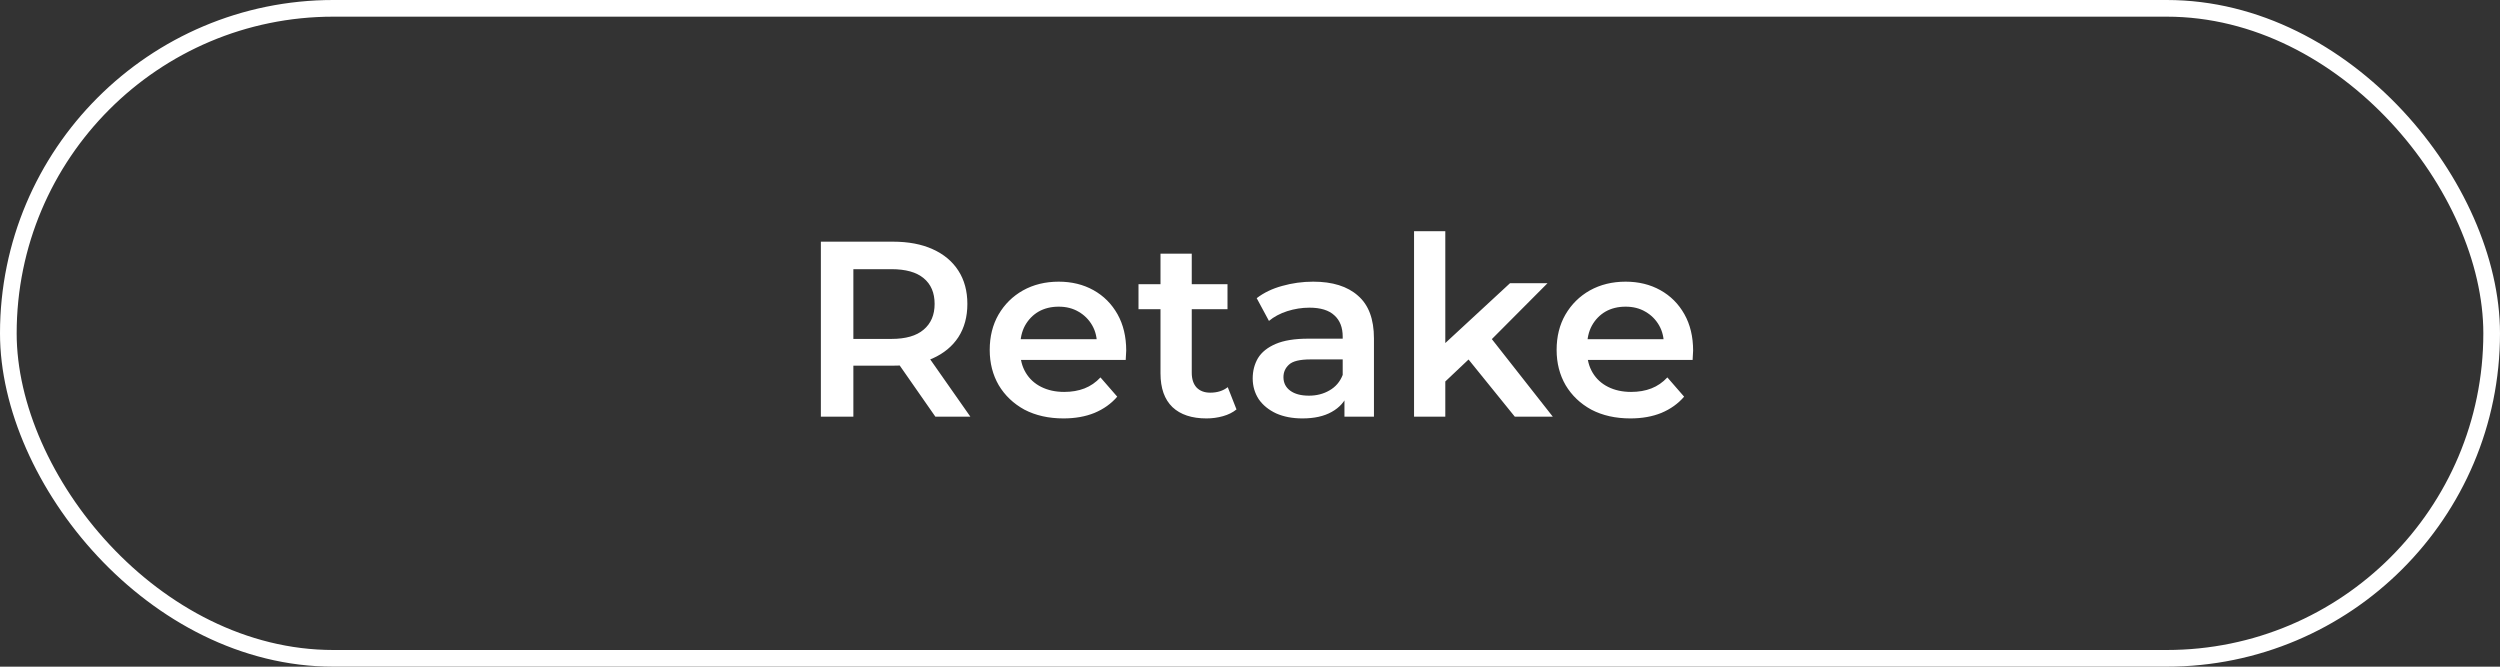 <svg width="150" height="40" viewBox="0 0 150 40" fill="none" xmlns="http://www.w3.org/2000/svg">
<rect x="0" y="0" width="150" height="40" fill="#333333" stroke="none"/>
<rect x="0.5" y="0.5" width="149" height="39" rx="19.5" stroke="white"/>
<path d="M49.252 25V14.5H53.572C54.502 14.5 55.297 14.65 55.957 14.95C56.627 15.25 57.142 15.68 57.502 16.24C57.862 16.8 58.042 17.465 58.042 18.235C58.042 19.005 57.862 19.67 57.502 20.23C57.142 20.78 56.627 21.205 55.957 21.505C55.297 21.795 54.502 21.94 53.572 21.94H50.332L51.202 21.055V25H49.252ZM56.122 25L53.467 21.19H55.552L58.222 25H56.122ZM51.202 21.265L50.332 20.335H53.482C54.342 20.335 54.987 20.15 55.417 19.78C55.857 19.41 56.077 18.895 56.077 18.235C56.077 17.565 55.857 17.05 55.417 16.69C54.987 16.33 54.342 16.15 53.482 16.15H50.332L51.202 15.19V21.265ZM63.809 25.105C62.919 25.105 62.139 24.93 61.468 24.58C60.809 24.22 60.294 23.73 59.923 23.11C59.563 22.49 59.383 21.785 59.383 20.995C59.383 20.195 59.559 19.49 59.908 18.88C60.269 18.26 60.758 17.775 61.379 17.425C62.008 17.075 62.724 16.9 63.523 16.9C64.303 16.9 64.999 17.07 65.609 17.41C66.219 17.75 66.698 18.23 67.049 18.85C67.398 19.47 67.573 20.2 67.573 21.04C67.573 21.12 67.569 21.21 67.558 21.31C67.558 21.41 67.553 21.505 67.543 21.595H60.868V20.35H66.553L65.819 20.74C65.829 20.28 65.734 19.875 65.534 19.525C65.334 19.175 65.058 18.9 64.709 18.7C64.368 18.5 63.974 18.4 63.523 18.4C63.063 18.4 62.658 18.5 62.309 18.7C61.968 18.9 61.699 19.18 61.498 19.54C61.309 19.89 61.214 20.305 61.214 20.785V21.085C61.214 21.565 61.324 21.99 61.544 22.36C61.764 22.73 62.074 23.015 62.474 23.215C62.873 23.415 63.334 23.515 63.853 23.515C64.303 23.515 64.709 23.445 65.069 23.305C65.428 23.165 65.749 22.945 66.028 22.645L67.034 23.8C66.674 24.22 66.219 24.545 65.668 24.775C65.129 24.995 64.508 25.105 63.809 25.105ZM72.39 25.105C71.51 25.105 70.83 24.88 70.35 24.43C69.87 23.97 69.63 23.295 69.63 22.405V15.22H71.505V22.36C71.505 22.74 71.6 23.035 71.79 23.245C71.99 23.455 72.265 23.56 72.615 23.56C73.035 23.56 73.385 23.45 73.665 23.23L74.19 24.565C73.97 24.745 73.7 24.88 73.38 24.97C73.06 25.06 72.73 25.105 72.39 25.105ZM68.31 18.55V17.05H73.65V18.55H68.31ZM80.667 25V23.38L80.562 23.035V20.2C80.562 19.65 80.397 19.225 80.067 18.925C79.737 18.615 79.237 18.46 78.567 18.46C78.117 18.46 77.672 18.53 77.232 18.67C76.802 18.81 76.437 19.005 76.137 19.255L75.402 17.89C75.832 17.56 76.342 17.315 76.932 17.155C77.532 16.985 78.152 16.9 78.792 16.9C79.952 16.9 80.847 17.18 81.477 17.74C82.117 18.29 82.437 19.145 82.437 20.305V25H80.667ZM78.147 25.105C77.547 25.105 77.022 25.005 76.572 24.805C76.122 24.595 75.772 24.31 75.522 23.95C75.282 23.58 75.162 23.165 75.162 22.705C75.162 22.255 75.267 21.85 75.477 21.49C75.697 21.13 76.052 20.845 76.542 20.635C77.032 20.425 77.682 20.32 78.492 20.32H80.817V21.565H78.627C77.987 21.565 77.557 21.67 77.337 21.88C77.117 22.08 77.007 22.33 77.007 22.63C77.007 22.97 77.142 23.24 77.412 23.44C77.682 23.64 78.057 23.74 78.537 23.74C78.997 23.74 79.407 23.635 79.767 23.425C80.137 23.215 80.402 22.905 80.562 22.495L80.877 23.62C80.697 24.09 80.372 24.455 79.902 24.715C79.442 24.975 78.857 25.105 78.147 25.105ZM86.373 23.215L86.418 20.86L90.603 16.99H92.853L89.298 20.56L88.308 21.385L86.373 23.215ZM84.843 25V13.87H86.718V25H84.843ZM90.888 25L87.963 21.385L89.148 19.885L93.168 25H90.888ZM97.822 25.105C96.932 25.105 96.152 24.93 95.482 24.58C94.822 24.22 94.307 23.73 93.937 23.11C93.577 22.49 93.397 21.785 93.397 20.995C93.397 20.195 93.572 19.49 93.922 18.88C94.282 18.26 94.772 17.775 95.392 17.425C96.022 17.075 96.737 16.9 97.537 16.9C98.317 16.9 99.012 17.07 99.622 17.41C100.232 17.75 100.712 18.23 101.062 18.85C101.412 19.47 101.587 20.2 101.587 21.04C101.587 21.12 101.582 21.21 101.572 21.31C101.572 21.41 101.567 21.505 101.557 21.595H94.882V20.35H100.567L99.832 20.74C99.842 20.28 99.747 19.875 99.547 19.525C99.347 19.175 99.072 18.9 98.722 18.7C98.382 18.5 97.987 18.4 97.537 18.4C97.077 18.4 96.672 18.5 96.322 18.7C95.982 18.9 95.712 19.18 95.512 19.54C95.322 19.89 95.227 20.305 95.227 20.785V21.085C95.227 21.565 95.337 21.99 95.557 22.36C95.777 22.73 96.087 23.015 96.487 23.215C96.887 23.415 97.347 23.515 97.867 23.515C98.317 23.515 98.722 23.445 99.082 23.305C99.442 23.165 99.762 22.945 100.042 22.645L101.047 23.8C100.687 24.22 100.232 24.545 99.682 24.775C99.142 24.995 98.522 25.105 97.822 25.105Z" fill="white"/>
</svg>
